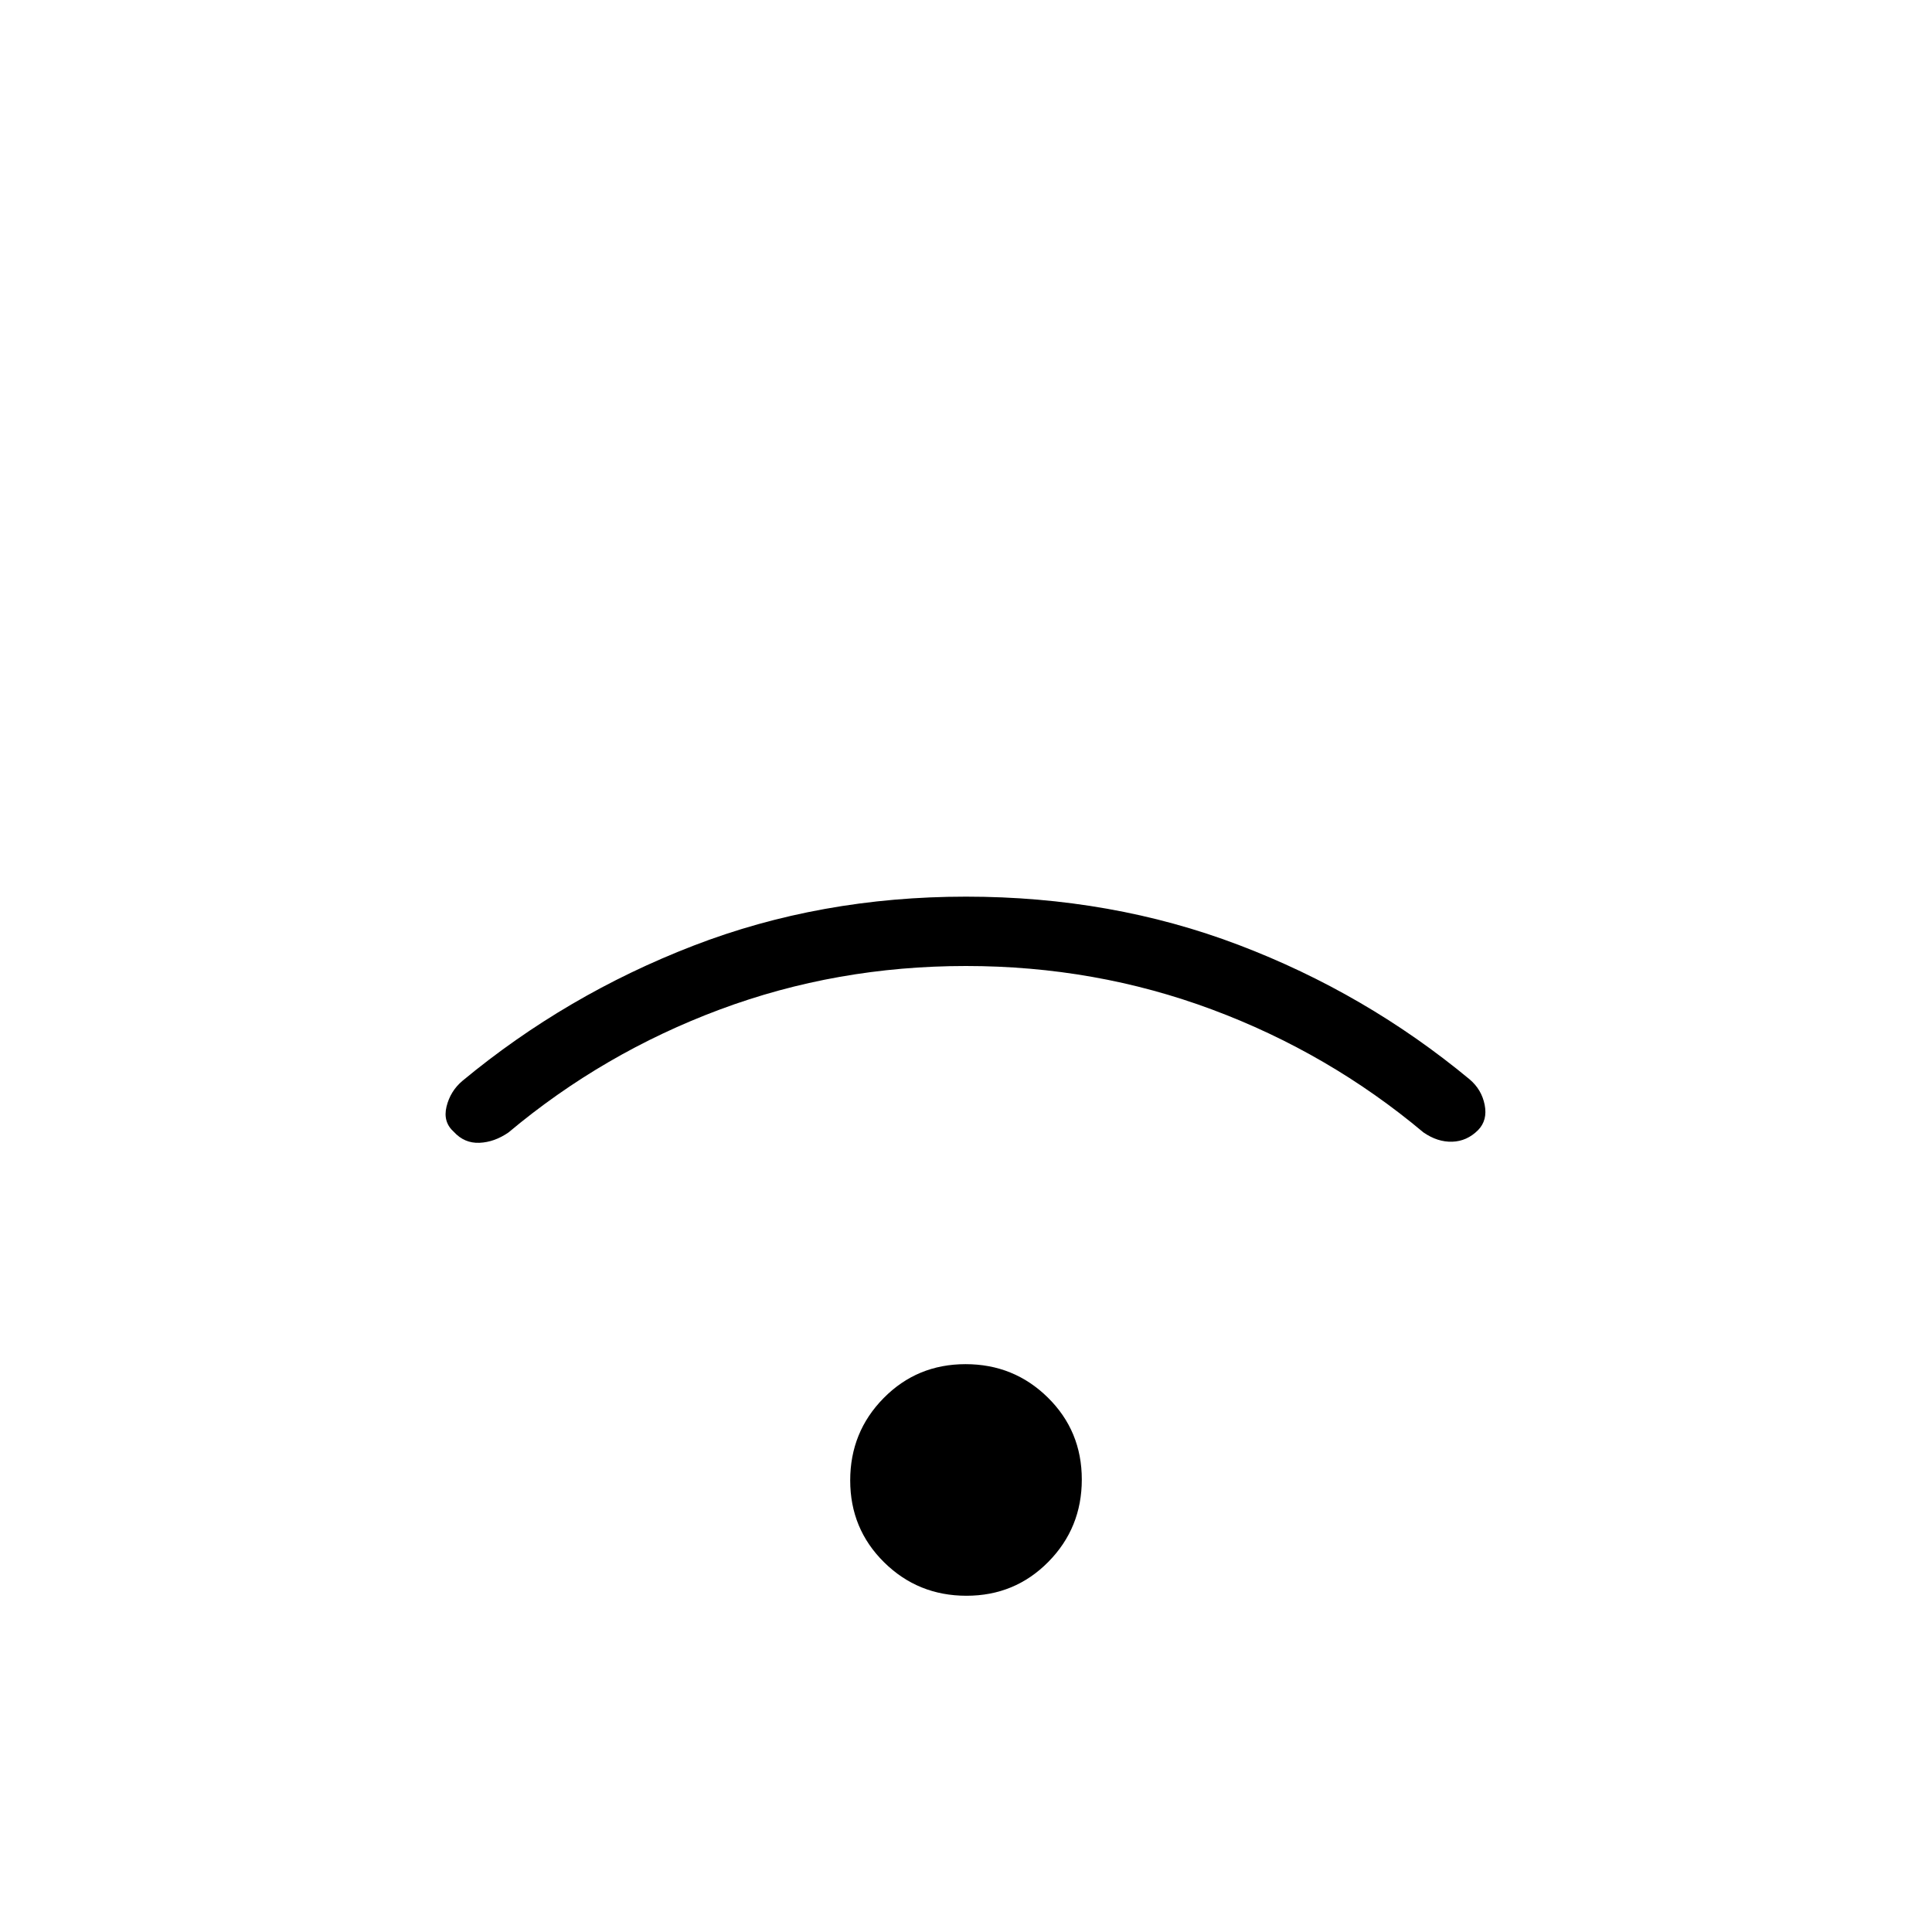 <svg xmlns="http://www.w3.org/2000/svg" height="20" viewBox="0 -960 960 960" width="20"><path d="M480.225-167.077q-24.071 0-40.917-16.621-16.847-16.621-16.847-40.692 0-24.072 16.621-40.918t40.693-16.846q24.071 0 40.918 16.621 16.846 16.621 16.846 40.692 0 24.072-16.621 40.918t-40.693 16.846ZM479.952-480q-64.295 0-122.239 21.615-57.944 21.616-105.021 61.077-7 4.846-14.457 5.158-7.457.312-12.697-5.411-5.538-4.901-3.654-12.593 1.885-7.692 7.885-12.769 51.616-42.77 114.731-67.154 63.115-24.385 135.5-24.385 72.385 0 135.5 24 63.115 24 114.731 66.769 6 5.077 7.5 12.701 1.5 7.623-3.269 12.53-5.539 5.539-12.847 5.77-7.307.23-14.307-4.616-47.077-39.461-105.069-61.077Q544.247-480 479.952-480Z"/></svg>